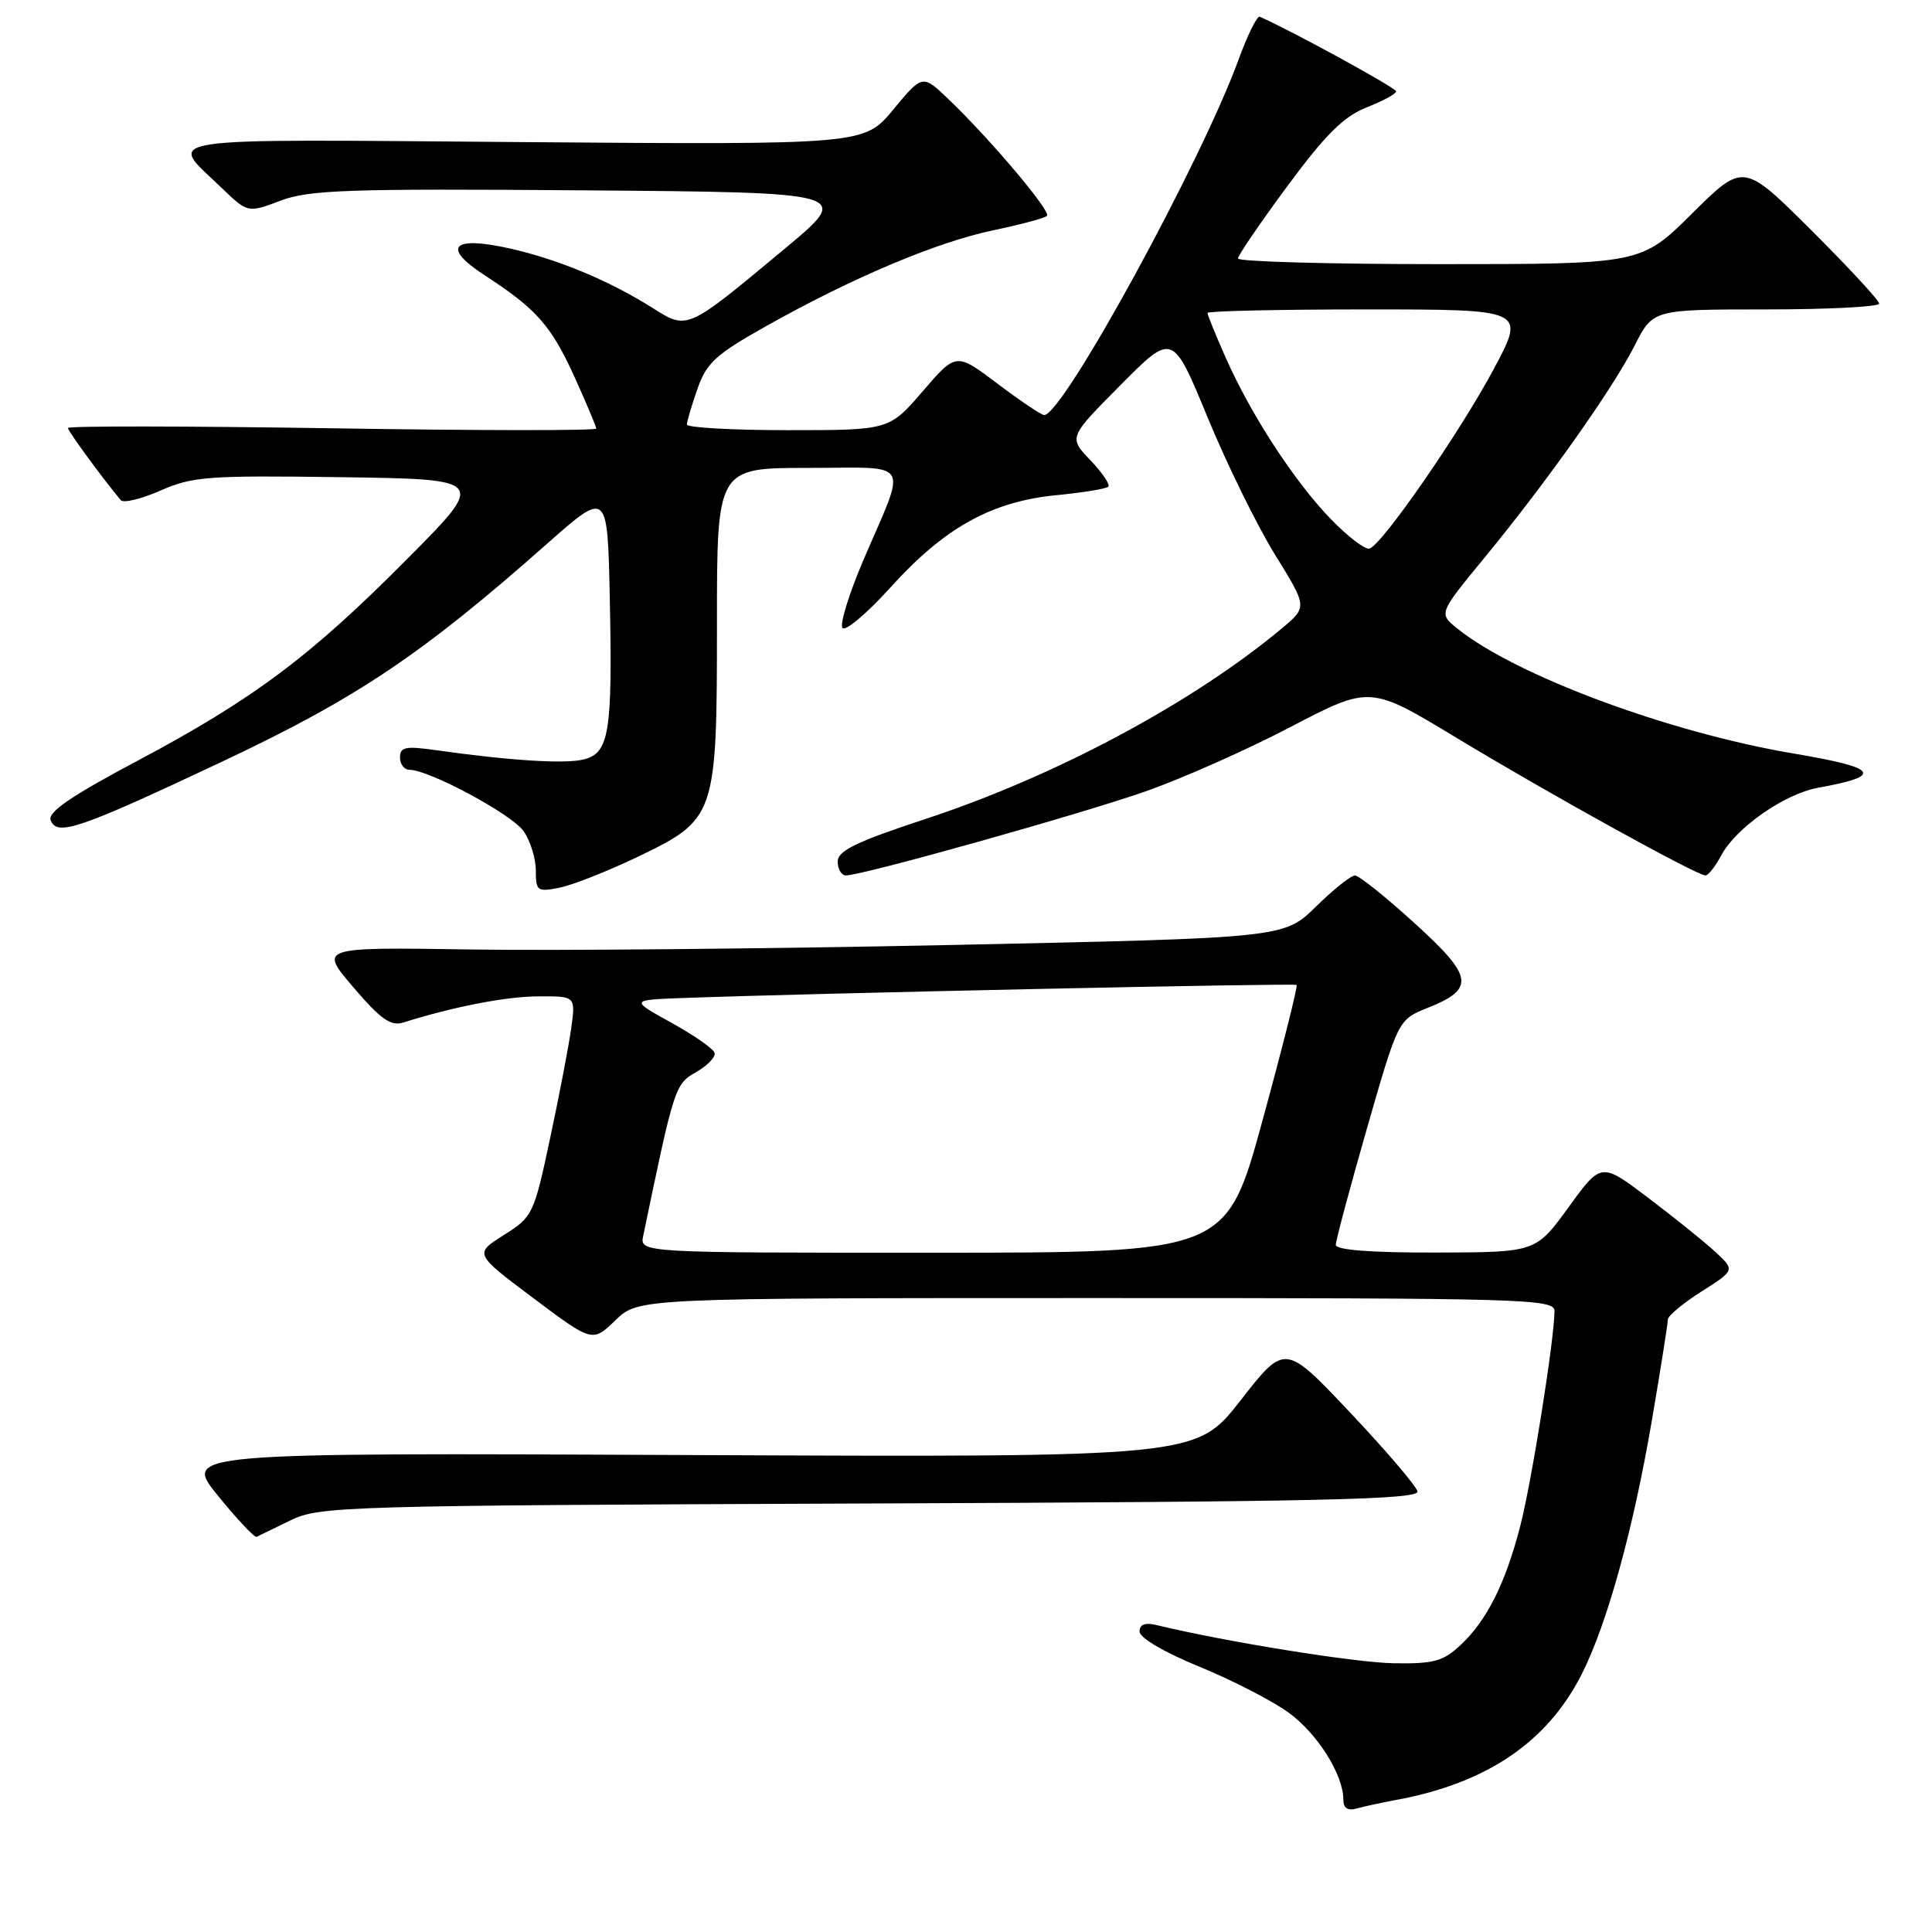 <?xml version="1.0" encoding="UTF-8" standalone="no"?>
<!DOCTYPE svg PUBLIC "-//W3C//DTD SVG 1.1//EN" "http://www.w3.org/Graphics/SVG/1.1/DTD/svg11.dtd" >
<svg xmlns="http://www.w3.org/2000/svg" xmlns:xlink="http://www.w3.org/1999/xlink" version="1.1" viewBox="0 0 256 256">
 <g >
 <path fill="currentColor"
d=" M 185.00 238.50 C 196.99 236.29 205.01 230.86 209.58 221.85 C 212.96 215.18 216.45 202.53 218.90 188.10 C 220.06 181.31 221.00 175.35 221.00 174.85 C 221.00 174.36 223.01 172.68 225.46 171.13 C 229.92 168.30 229.92 168.30 227.21 165.81 C 225.72 164.44 221.72 161.23 218.33 158.67 C 212.16 154.01 212.16 154.01 207.83 159.98 C 203.50 165.94 203.50 165.94 190.25 165.97 C 181.65 165.99 177.00 165.63 177.00 164.95 C 177.00 164.37 178.86 157.42 181.13 149.51 C 185.27 135.11 185.27 135.11 189.17 133.55 C 195.50 131.02 195.25 129.42 187.43 122.32 C 183.62 118.85 180.07 116.01 179.54 116.01 C 179.01 116.00 176.68 117.86 174.36 120.14 C 170.13 124.28 170.13 124.28 126.32 125.21 C 102.22 125.71 73.45 125.99 62.38 125.81 C 42.27 125.50 42.27 125.50 46.82 130.82 C 50.43 135.05 51.79 136.01 53.43 135.49 C 60.14 133.38 67.11 132.03 71.39 132.02 C 76.27 132.00 76.27 132.00 75.69 136.25 C 75.36 138.59 74.11 145.15 72.89 150.84 C 70.75 160.90 70.59 161.24 66.76 163.65 C 62.83 166.13 62.83 166.13 70.67 172.01 C 78.50 177.88 78.50 177.88 81.55 174.94 C 84.60 172.00 84.60 172.00 145.30 172.00 C 202.45 172.00 206.00 172.10 205.98 173.75 C 205.94 177.62 202.94 196.43 201.44 202.21 C 199.47 209.84 197.00 214.75 193.51 218.00 C 191.22 220.14 189.94 220.48 184.66 220.39 C 179.55 220.31 162.21 217.51 153.25 215.33 C 151.72 214.96 151.00 215.24 151.00 216.19 C 151.00 217.02 154.29 218.95 158.89 220.83 C 163.23 222.61 168.55 225.34 170.72 226.91 C 174.57 229.70 178.00 235.14 178.00 238.47 C 178.00 239.58 178.59 239.97 179.75 239.64 C 180.71 239.37 183.07 238.86 185.00 238.50 Z  M 38.50 201.45 C 42.33 199.58 45.51 199.49 115.32 199.22 C 175.22 198.99 188.08 198.70 187.82 197.61 C 187.64 196.88 183.62 192.17 178.88 187.15 C 170.26 178.02 170.26 178.02 164.38 185.56 C 158.50 193.10 158.50 193.10 91.38 192.80 C 24.26 192.50 24.26 192.50 28.88 198.19 C 31.42 201.32 33.73 203.77 34.00 203.64 C 34.27 203.50 36.30 202.52 38.50 201.45 Z  M 84.53 113.52 C 94.87 108.54 95.00 108.17 95.00 82.60 C 95.00 62.00 95.00 62.00 107.07 62.00 C 121.02 62.00 120.22 60.64 114.35 74.34 C 112.51 78.66 111.28 82.64 111.62 83.19 C 111.96 83.75 114.83 81.33 118.00 77.83 C 125.12 69.94 131.36 66.46 139.92 65.62 C 143.45 65.28 146.57 64.77 146.85 64.49 C 147.13 64.21 146.06 62.63 144.47 60.97 C 141.59 57.96 141.59 57.96 148.48 51.02 C 155.38 44.07 155.38 44.07 160.00 55.28 C 162.54 61.45 166.56 69.63 168.93 73.47 C 173.24 80.43 173.24 80.43 169.87 83.25 C 158.07 93.11 139.82 102.87 122.60 108.53 C 113.43 111.55 111.00 112.73 111.00 114.17 C 111.00 115.18 111.50 116.00 112.10 116.00 C 114.24 116.00 143.10 107.91 151.74 104.88 C 156.56 103.20 165.23 99.35 171.02 96.32 C 181.54 90.83 181.54 90.83 193.02 97.78 C 205.15 105.12 224.83 116.00 225.98 116.00 C 226.36 116.00 227.30 114.80 228.08 113.33 C 230.02 109.69 236.46 105.19 240.87 104.39 C 249.69 102.80 248.95 101.75 237.69 99.85 C 221.12 97.06 200.77 89.49 193.06 83.25 C 190.63 81.28 190.63 81.28 196.71 73.89 C 204.96 63.86 213.71 51.50 216.62 45.75 C 219.03 41.00 219.03 41.00 234.02 41.00 C 242.26 41.00 249.00 40.65 249.00 40.23 C 249.00 39.81 244.95 35.43 240.00 30.50 C 231.01 21.55 231.01 21.55 224.23 28.27 C 217.45 35.00 217.45 35.00 190.72 35.00 C 176.03 35.00 164.01 34.66 164.03 34.25 C 164.05 33.84 167.00 29.51 170.60 24.64 C 175.64 17.82 178.05 15.43 181.07 14.24 C 183.23 13.39 185.00 12.43 185.00 12.10 C 184.99 11.65 171.28 4.14 166.93 2.22 C 166.58 2.06 165.32 4.60 164.13 7.86 C 159.14 21.54 140.85 55.00 138.36 55.00 C 137.99 55.00 135.21 53.13 132.19 50.85 C 126.69 46.70 126.69 46.70 122.26 51.85 C 117.82 57.00 117.82 57.00 104.41 57.00 C 97.03 57.00 91.01 56.66 91.02 56.25 C 91.02 55.84 91.65 53.71 92.42 51.52 C 93.62 48.07 94.85 46.95 101.65 43.14 C 113.05 36.75 124.15 32.07 131.64 30.51 C 135.25 29.75 138.44 28.90 138.73 28.60 C 139.31 28.03 131.30 18.53 125.71 13.17 C 122.24 9.84 122.24 9.84 118.37 14.51 C 114.50 19.18 114.50 19.18 69.34 18.83 C 19.32 18.44 22.21 18.01 29.33 24.86 C 32.83 28.23 32.83 28.23 37.17 26.59 C 40.94 25.16 46.09 24.98 77.22 25.22 C 112.94 25.50 112.94 25.50 103.99 32.95 C 90.90 43.85 91.14 43.74 86.43 40.78 C 80.70 37.17 73.91 34.35 67.54 32.92 C 59.91 31.21 58.48 32.74 64.21 36.47 C 71.09 40.94 73.01 43.11 76.10 49.89 C 77.69 53.40 79.00 56.51 79.00 56.79 C 79.00 57.07 63.25 57.06 44.00 56.75 C 24.75 56.45 9.00 56.43 9.00 56.71 C 9.00 57.12 13.53 63.31 16.00 66.27 C 16.35 66.70 18.72 66.12 21.27 65.00 C 25.48 63.14 27.57 62.98 45.17 63.23 C 64.45 63.50 64.45 63.50 53.97 74.05 C 41.09 87.03 33.55 92.66 18.12 100.86 C 9.41 105.48 6.30 107.62 6.71 108.68 C 7.54 110.86 10.42 109.88 29.50 100.89 C 47.29 92.50 55.86 86.76 72.50 72.04 C 80.50 64.97 80.50 64.97 80.80 79.24 C 81.17 97.09 80.73 99.78 77.35 100.63 C 74.87 101.25 67.54 100.79 57.75 99.40 C 53.74 98.83 53.00 98.98 53.00 100.36 C 53.00 101.26 53.56 102.00 54.25 102.00 C 56.85 102.00 67.81 107.89 69.37 110.12 C 70.27 111.40 71.00 113.75 71.00 115.35 C 71.00 118.07 71.19 118.21 74.16 117.62 C 75.90 117.27 80.57 115.42 84.53 113.52 Z  M 85.23 163.75 C 89.33 144.00 89.44 143.65 92.24 142.06 C 93.75 141.20 94.85 140.05 94.68 139.50 C 94.51 138.95 91.92 137.15 88.93 135.50 C 83.50 132.50 83.50 132.50 90.50 132.24 C 107.00 131.63 171.53 130.25 171.81 130.51 C 171.98 130.66 169.96 138.71 167.31 148.39 C 162.50 165.99 162.50 165.99 123.63 165.99 C 84.77 166.00 84.77 166.00 85.23 163.75 Z  M 176.32 68.76 C 171.48 63.75 165.75 54.94 162.39 47.35 C 161.08 44.38 160.00 41.73 160.00 41.47 C 160.00 41.21 169.48 41.00 181.07 41.00 C 202.14 41.00 202.14 41.00 197.98 48.81 C 193.52 57.18 183.17 72.15 181.47 72.69 C 180.90 72.87 178.58 71.10 176.32 68.76 Z "/>
</g>
</svg>